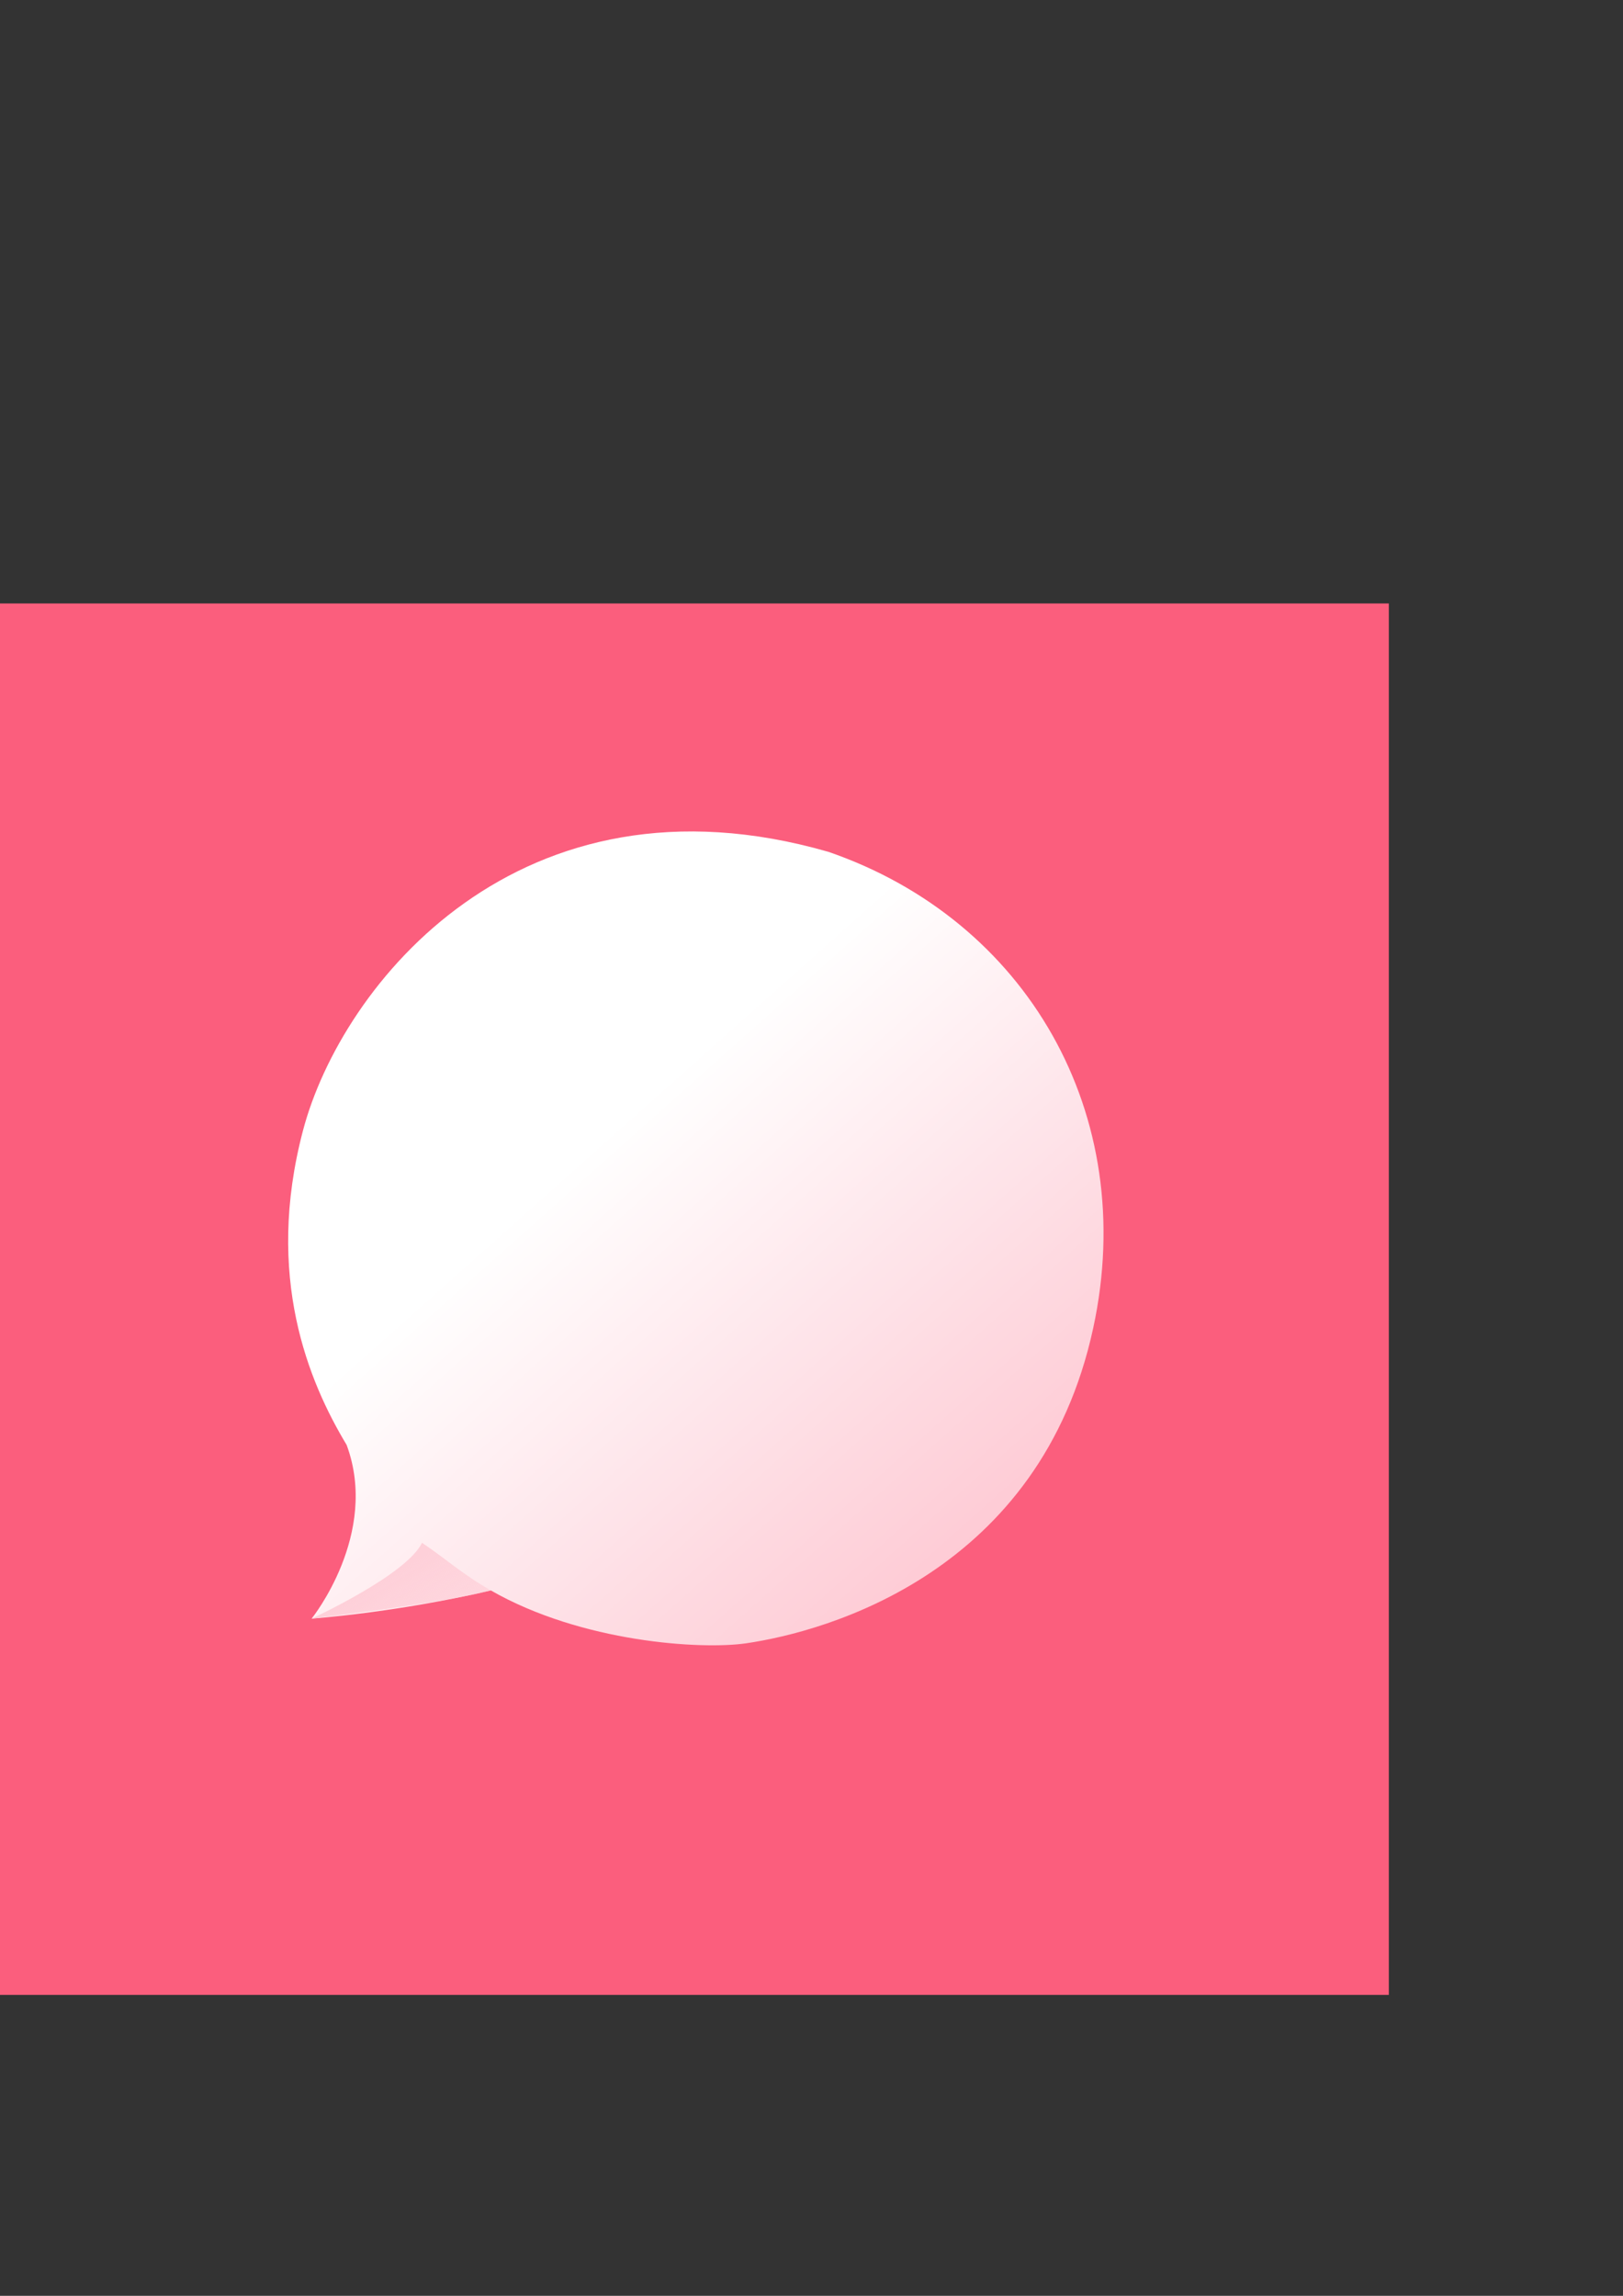 <?xml version="1.0" encoding="UTF-8" standalone="no"?>
<!-- Created with Inkscape (http://www.inkscape.org/) -->

<svg
   xmlns:osb="http://www.openswatchbook.org/uri/2009/osb"
   xmlns:dc="http://purl.org/dc/elements/1.1/"
   xmlns:cc="http://creativecommons.org/ns#"
   xmlns:rdf="http://www.w3.org/1999/02/22-rdf-syntax-ns#"
   xmlns:svg="http://www.w3.org/2000/svg"
   xmlns="http://www.w3.org/2000/svg"
   xmlns:xlink="http://www.w3.org/1999/xlink"
   xmlns:sodipodi="http://sodipodi.sourceforge.net/DTD/sodipodi-0.dtd"
   xmlns:inkscape="http://www.inkscape.org/namespaces/inkscape"
   width="210mm"
   height="297mm"
   viewBox="0 0 210 297"
   version="1.1"
   id="svg1138"
   inkscape:version="0.92.4 (5da689c313, 2019-01-14)"
   sodipodi:docname="logo_draft.svg">
  <rect x="0" y="0" width="210" height="297" fill="#333333" stroke="none"/>
  <defs
     id="defs1132">
    <linearGradient
       inkscape:collect="always"
       id="linearGradient3073">
      <stop
         style="stop-color:#fed0d9;stop-opacity:1;"
         offset="0"
         id="stop3069" />
      <stop
         style="stop-color:#fed0d9;stop-opacity:0;"
         offset="1"
         id="stop3071" />
    </linearGradient>
    <linearGradient
       id="linearGradient1565"
       osb:paint="solid">
      <stop
         style="stop-color:#000000;stop-opacity:1;"
         offset="0"
         id="stop1563" />
    </linearGradient>
    <linearGradient
       inkscape:collect="always"
       id="linearGradient1517-7">
      <stop
         style="stop-color:#ffffff;stop-opacity:1;"
         offset="0"
         id="stop1513" />
      <stop
         style="stop-color:#ffffff;stop-opacity:0;"
         offset="1"
         id="stop1515" />
    </linearGradient>
    <linearGradient
       inkscape:collect="always"
       xlink:href="#linearGradient1517-7"
       id="linearGradient3025"
       x1="-414.93"
       y1="160.233"
       x2="-309.428"
       y2="160.233"
       gradientUnits="userSpaceOnUse" />
    <linearGradient
       inkscape:collect="always"
       xlink:href="#linearGradient1517-7"
       id="linearGradient3027"
       gradientUnits="userSpaceOnUse"
       x1="-376.968"
       y1="149.996"
       x2="-231.37"
       y2="313.362" />
    <linearGradient
       inkscape:collect="always"
       xlink:href="#linearGradient3073"
       id="linearGradient3075"
       x1="-400.488"
       y1="203.094"
       x2="-383.849"
       y2="230.081"
       gradientUnits="userSpaceOnUse" />
    <linearGradient
       inkscape:collect="always"
       xlink:href="#linearGradient1517-7"
       id="linearGradient6846"
       gradientUnits="userSpaceOnUse"
       x1="-376.968"
       y1="149.996"
       x2="-231.37"
       y2="313.362" />
    <linearGradient
       inkscape:collect="always"
       xlink:href="#linearGradient1517-7"
       id="linearGradient6850"
       gradientUnits="userSpaceOnUse"
       x1="-414.93"
       y1="160.233"
       x2="-309.428"
       y2="160.233" />
    <linearGradient
       inkscape:collect="always"
       xlink:href="#linearGradient1517-7"
       id="linearGradient6886"
       x1="-407.365"
       y1="186.951"
       x2="-387.379"
       y2="258.647"
       gradientUnits="userSpaceOnUse" />
  </defs>
  <sodipodi:namedview
     id="base"
     pagecolor="#ffffff"
     bordercolor="#666666"
     borderopacity="1.0"
     inkscape:pageopacity="0.0"
     inkscape:pageshadow="2"
     inkscape:zoom="0.39174775"
     inkscape:cx="218.06937"
     inkscape:cy="561.25984"
     inkscape:document-units="mm"
     inkscape:current-layer="layer1"
     showgrid="false"
     inkscape:window-width="1366"
     inkscape:window-height="715"
     inkscape:window-x="-8"
     inkscape:window-y="-8"
     inkscape:window-maximized="1"
     inkscape:snap-text-baseline="true" />
  <g
     inkscape:label="Layer 1"
     inkscape:groupmode="layer"
     id="layer1">
    <rect
       style="opacity:1;fill:#fb5e7d;fill-opacity:1;fill-rule:nonzero;stroke:none;stroke-width:1.264;stroke-linecap:round;stroke-miterlimit:4;stroke-dasharray:none;stroke-opacity:1;paint-order:stroke fill markers"
       id="rect1521-7"
       width="180"
       height="180"
       x="-197.994"
       y="76.75"
       ry="0" />
    <rect
       style="opacity:1;fill:#fb5e7d;fill-opacity:1;fill-rule:nonzero;stroke:none;stroke-width:1.264;stroke-linecap:round;stroke-miterlimit:4;stroke-dasharray:none;stroke-opacity:1;paint-order:stroke fill markers"
       id="rect1521"
       width="180"
       height="180"
       x="-0.299"
       y="78.07"
       ry="0" />
    <g
       id="g1561"
       style="fill:url(#linearGradient3025);fill-opacity:1"
       transform="translate(452.214,-0.029)"
       inkscape:export-xdpi="96"
       inkscape:export-ydpi="96">
      <path
         sodipodi:nodetypes="zccscccz"
         inkscape:connector-curvature="0"
         id="path1482-4"
         d="m -413.006,146.266 c 4.985,-18.885 28.059,-47.533 67.985,-36.036 25.608,8.811 40.24,33.9 34.262,61.587 -6.821,31.586 -34.39,39.258 -44.898,40.797 -5.812,0.851 -21.315,-0.111 -33.049,-6.839 -12.343,2.894 -23.185,3.647 -23.185,3.647 0,0 8.806,-10.925 4.526,-22.471 -4.91,-8.158 -10.626,-21.799 -5.641,-40.685 z"
         style="fill:url(#linearGradient3027);fill-opacity:1;stroke:none;stroke-width:0.265px;stroke-linecap:butt;stroke-linejoin:miter;stroke-opacity:1" />
      <path
         sodipodi:nodetypes="cccc"
         inkscape:connector-curvature="0"
         id="path1495-2"
         d="m -411.892,209.422 c 0,0 12.303,-5.654 14.279,-9.809 3.12,2.089 5.156,4.02 8.906,6.163 -6.787,1.775 -23.185,3.647 -23.185,3.647 z"
         style="fill:url(#linearGradient3075);fill-opacity:1;stroke:none;stroke-width:0.265px;stroke-linecap:butt;stroke-linejoin:miter;stroke-opacity:1" />
    </g>
    <g
       id="g1561-4"
       style="fill:url(#linearGradient6850);fill-opacity:1"
       transform="translate(247.217,-2.721)"
       inkscape:export-xdpi="96"
       inkscape:export-ydpi="96">
      <path
         sodipodi:nodetypes="zccsccccz"
         inkscape:connector-curvature="0"
         id="path1482-4-3"
         d="m -413.006,146.266 c 4.985,-18.885 28.059,-47.533 67.985,-36.036 25.608,8.811 40.24,33.9 34.262,61.587 -6.821,31.586 -34.39,39.258 -44.898,40.797 -5.812,0.851 -21.315,-0.111 -33.049,-6.839 -4.061,-2.344 -5.489,-3.859 -8.906,-6.163 -1.958,4.164 -14.279,9.809 -14.279,9.809 0,0 8.806,-10.925 4.526,-22.471 -4.91,-8.158 -10.626,-21.799 -5.641,-40.685 z"
         style="fill:url(#linearGradient6846);fill-opacity:1;stroke:none;stroke-width:0.265px;stroke-linecap:butt;stroke-linejoin:miter;stroke-opacity:1" />
      <path
         sodipodi:nodetypes="cccc"
         inkscape:connector-curvature="0"
         id="path1495-2-3"
         d="m -411.892,209.422 c 0,0 12.303,-5.654 14.279,-9.809 3.12,2.089 5.156,4.02 8.906,6.163 -6.787,1.775 -23.185,3.647 -23.185,3.647 z"
         style="fill:url(#linearGradient6886);fill-opacity:1;stroke:none;stroke-width:0.265px;stroke-linecap:butt;stroke-linejoin:miter;stroke-opacity:1" />
    </g>
  </g>
</svg>

